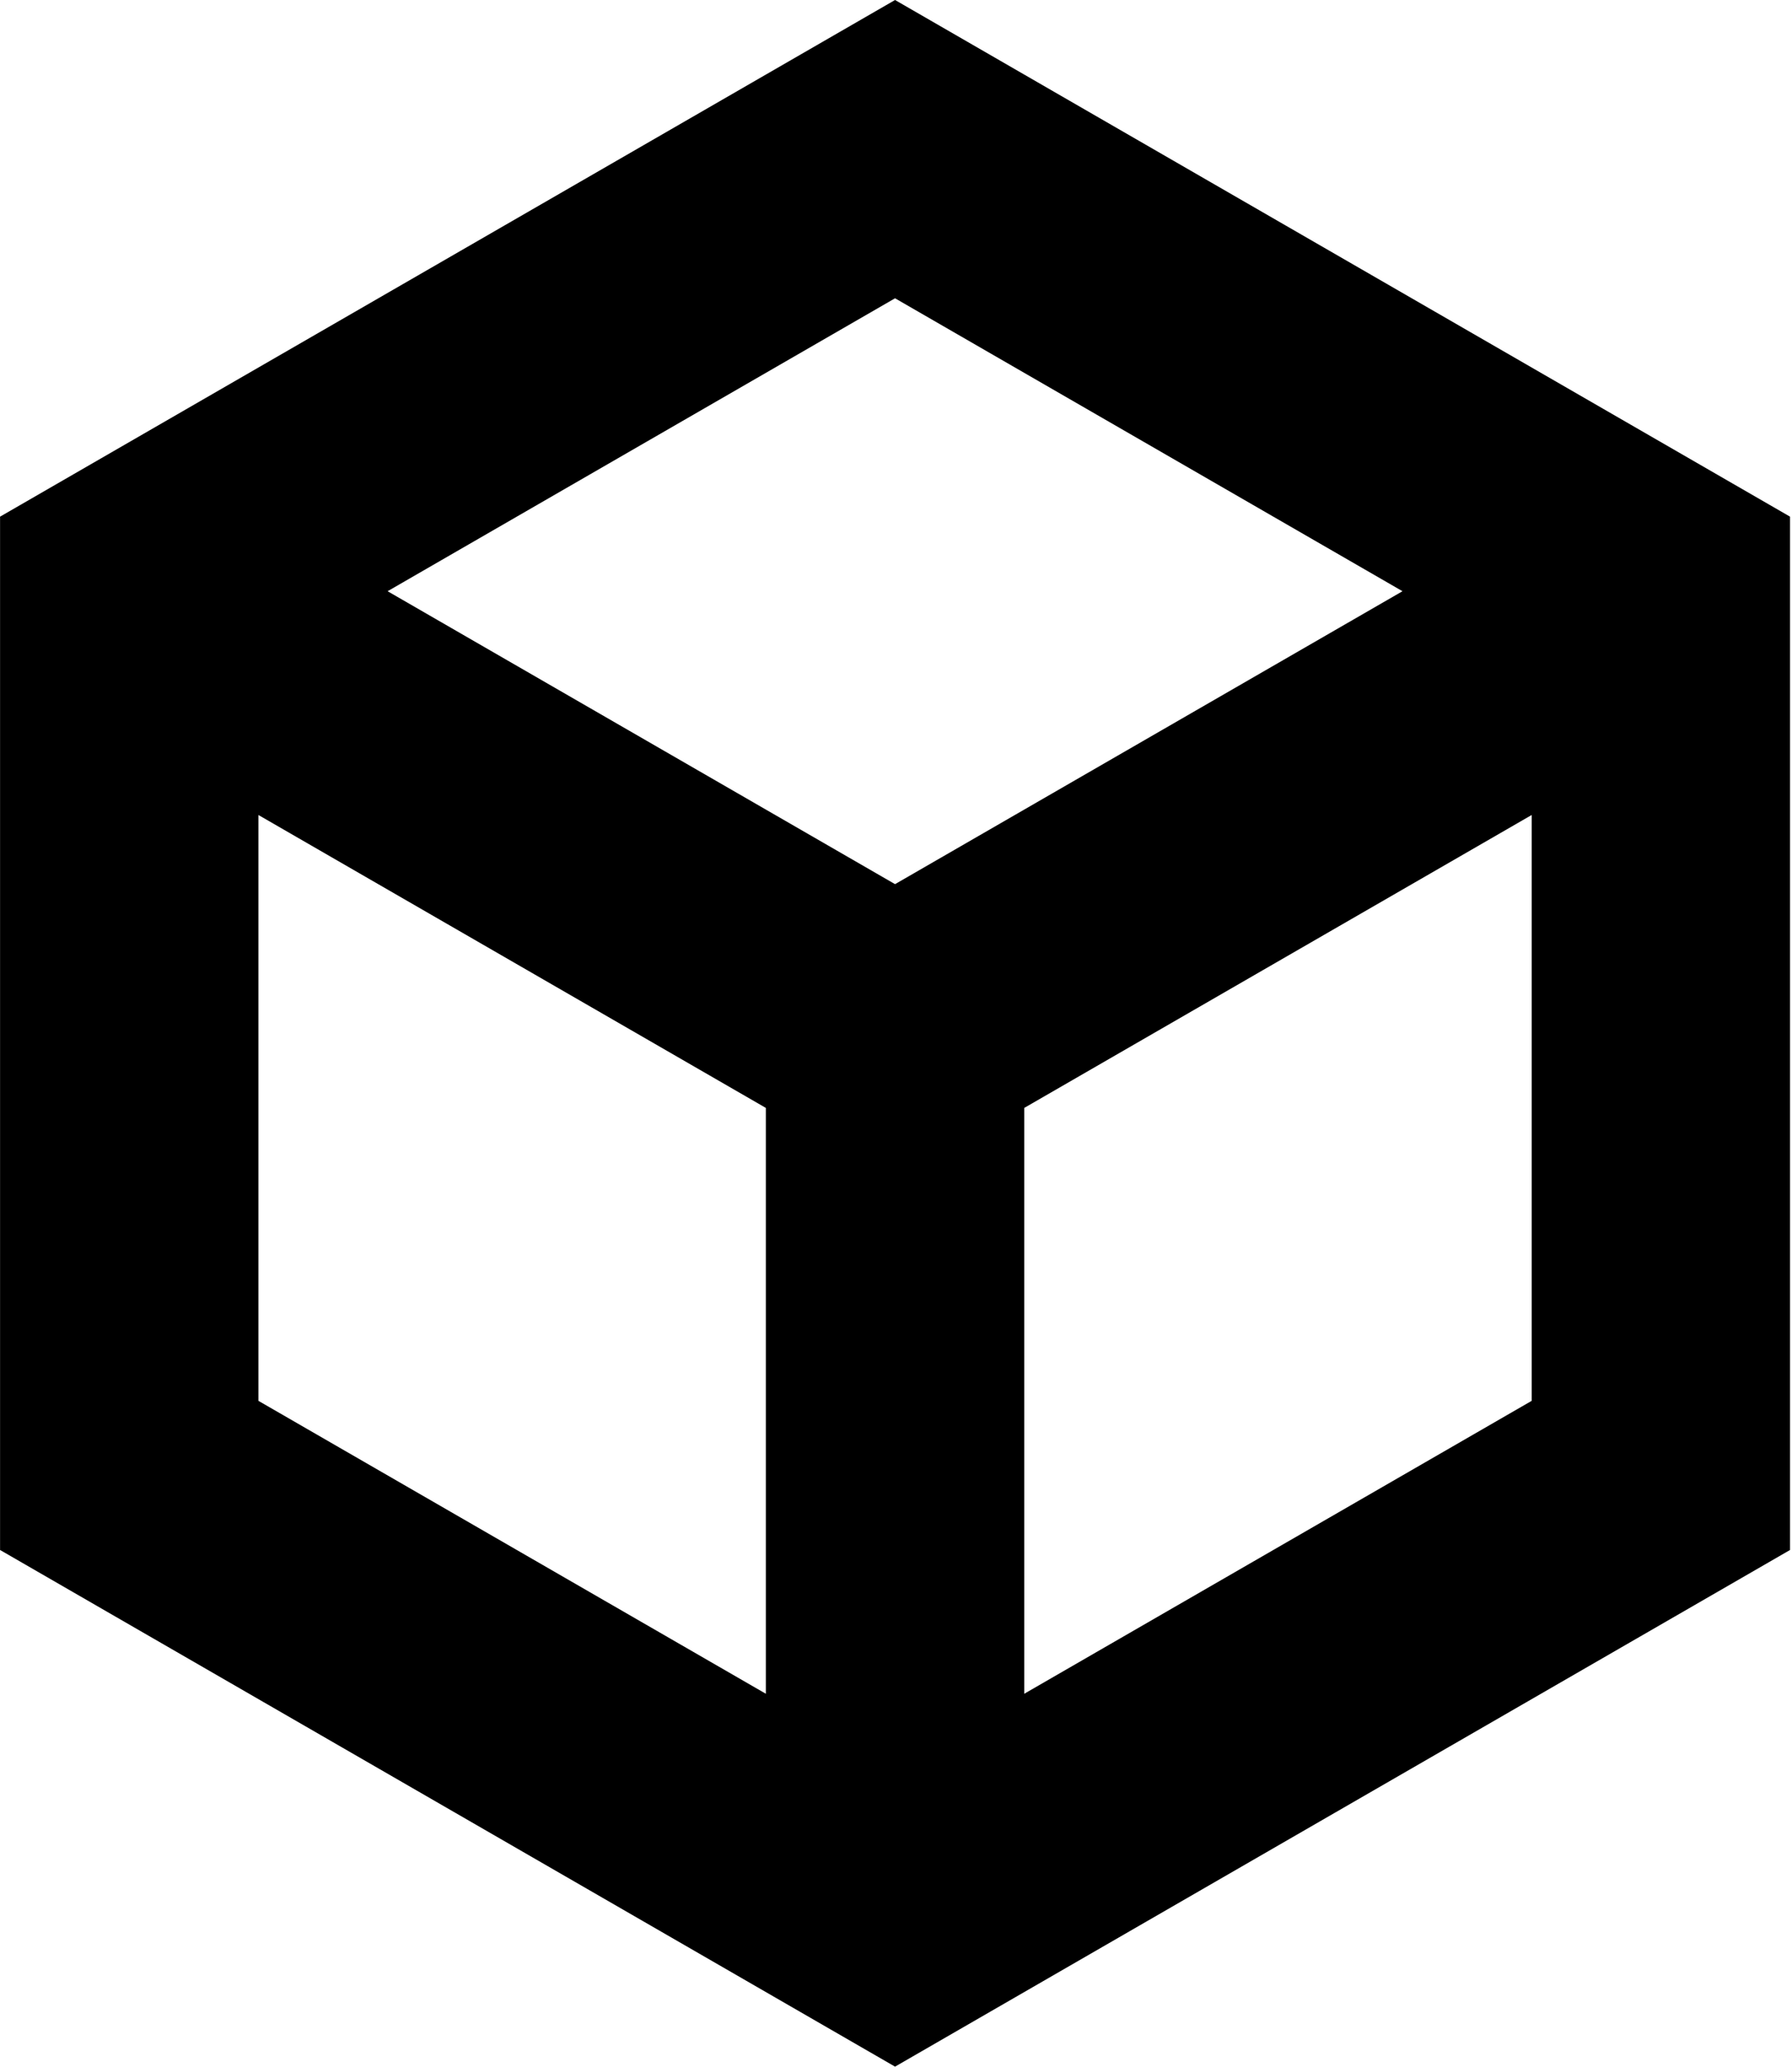<?xml version="1.0" encoding="UTF-8" standalone="no"?>
<svg width="867px" height="1000px" viewBox="0 0 867 1000" version="1.1" xmlns="http://www.w3.org/2000/svg" xmlns:xlink="http://www.w3.org/1999/xlink" xmlns:sketch="http://www.bohemiancoding.com/sketch/ns">
    <!-- Generator: Sketch 3.3 (11970) - http://www.bohemiancoding.com/sketch -->
    <title>Shape</title>
    <desc>Created with Sketch.</desc>
    <defs></defs>
    <g id="Page-1" stroke="none" stroke-width="1" fill="none" fill-rule="evenodd" sketch:type="MSPage">
        <path d="M433.04,0 L0.029,250 L0.029,750 L433.04,1000 L866.051,750 L866.051,250 L433.04,0 L433.04,0 Z M678.551,286.078 L433.04,427.822 L187.529,286.078 L433.04,144.333 L678.551,286.078 L678.551,286.078 Z M125.029,394.356 L370.54,536.1 L370.54,819.578 L125.029,677.833 L125.029,394.356 L125.029,394.356 Z M495.54,819.578 L495.54,536.1 L741.051,394.356 L741.051,677.833 L495.54,819.578 L495.54,819.578 Z" id="Shape" fill="#000000" sketch:type="MSShapeGroup"></path>
    </g>
</svg>